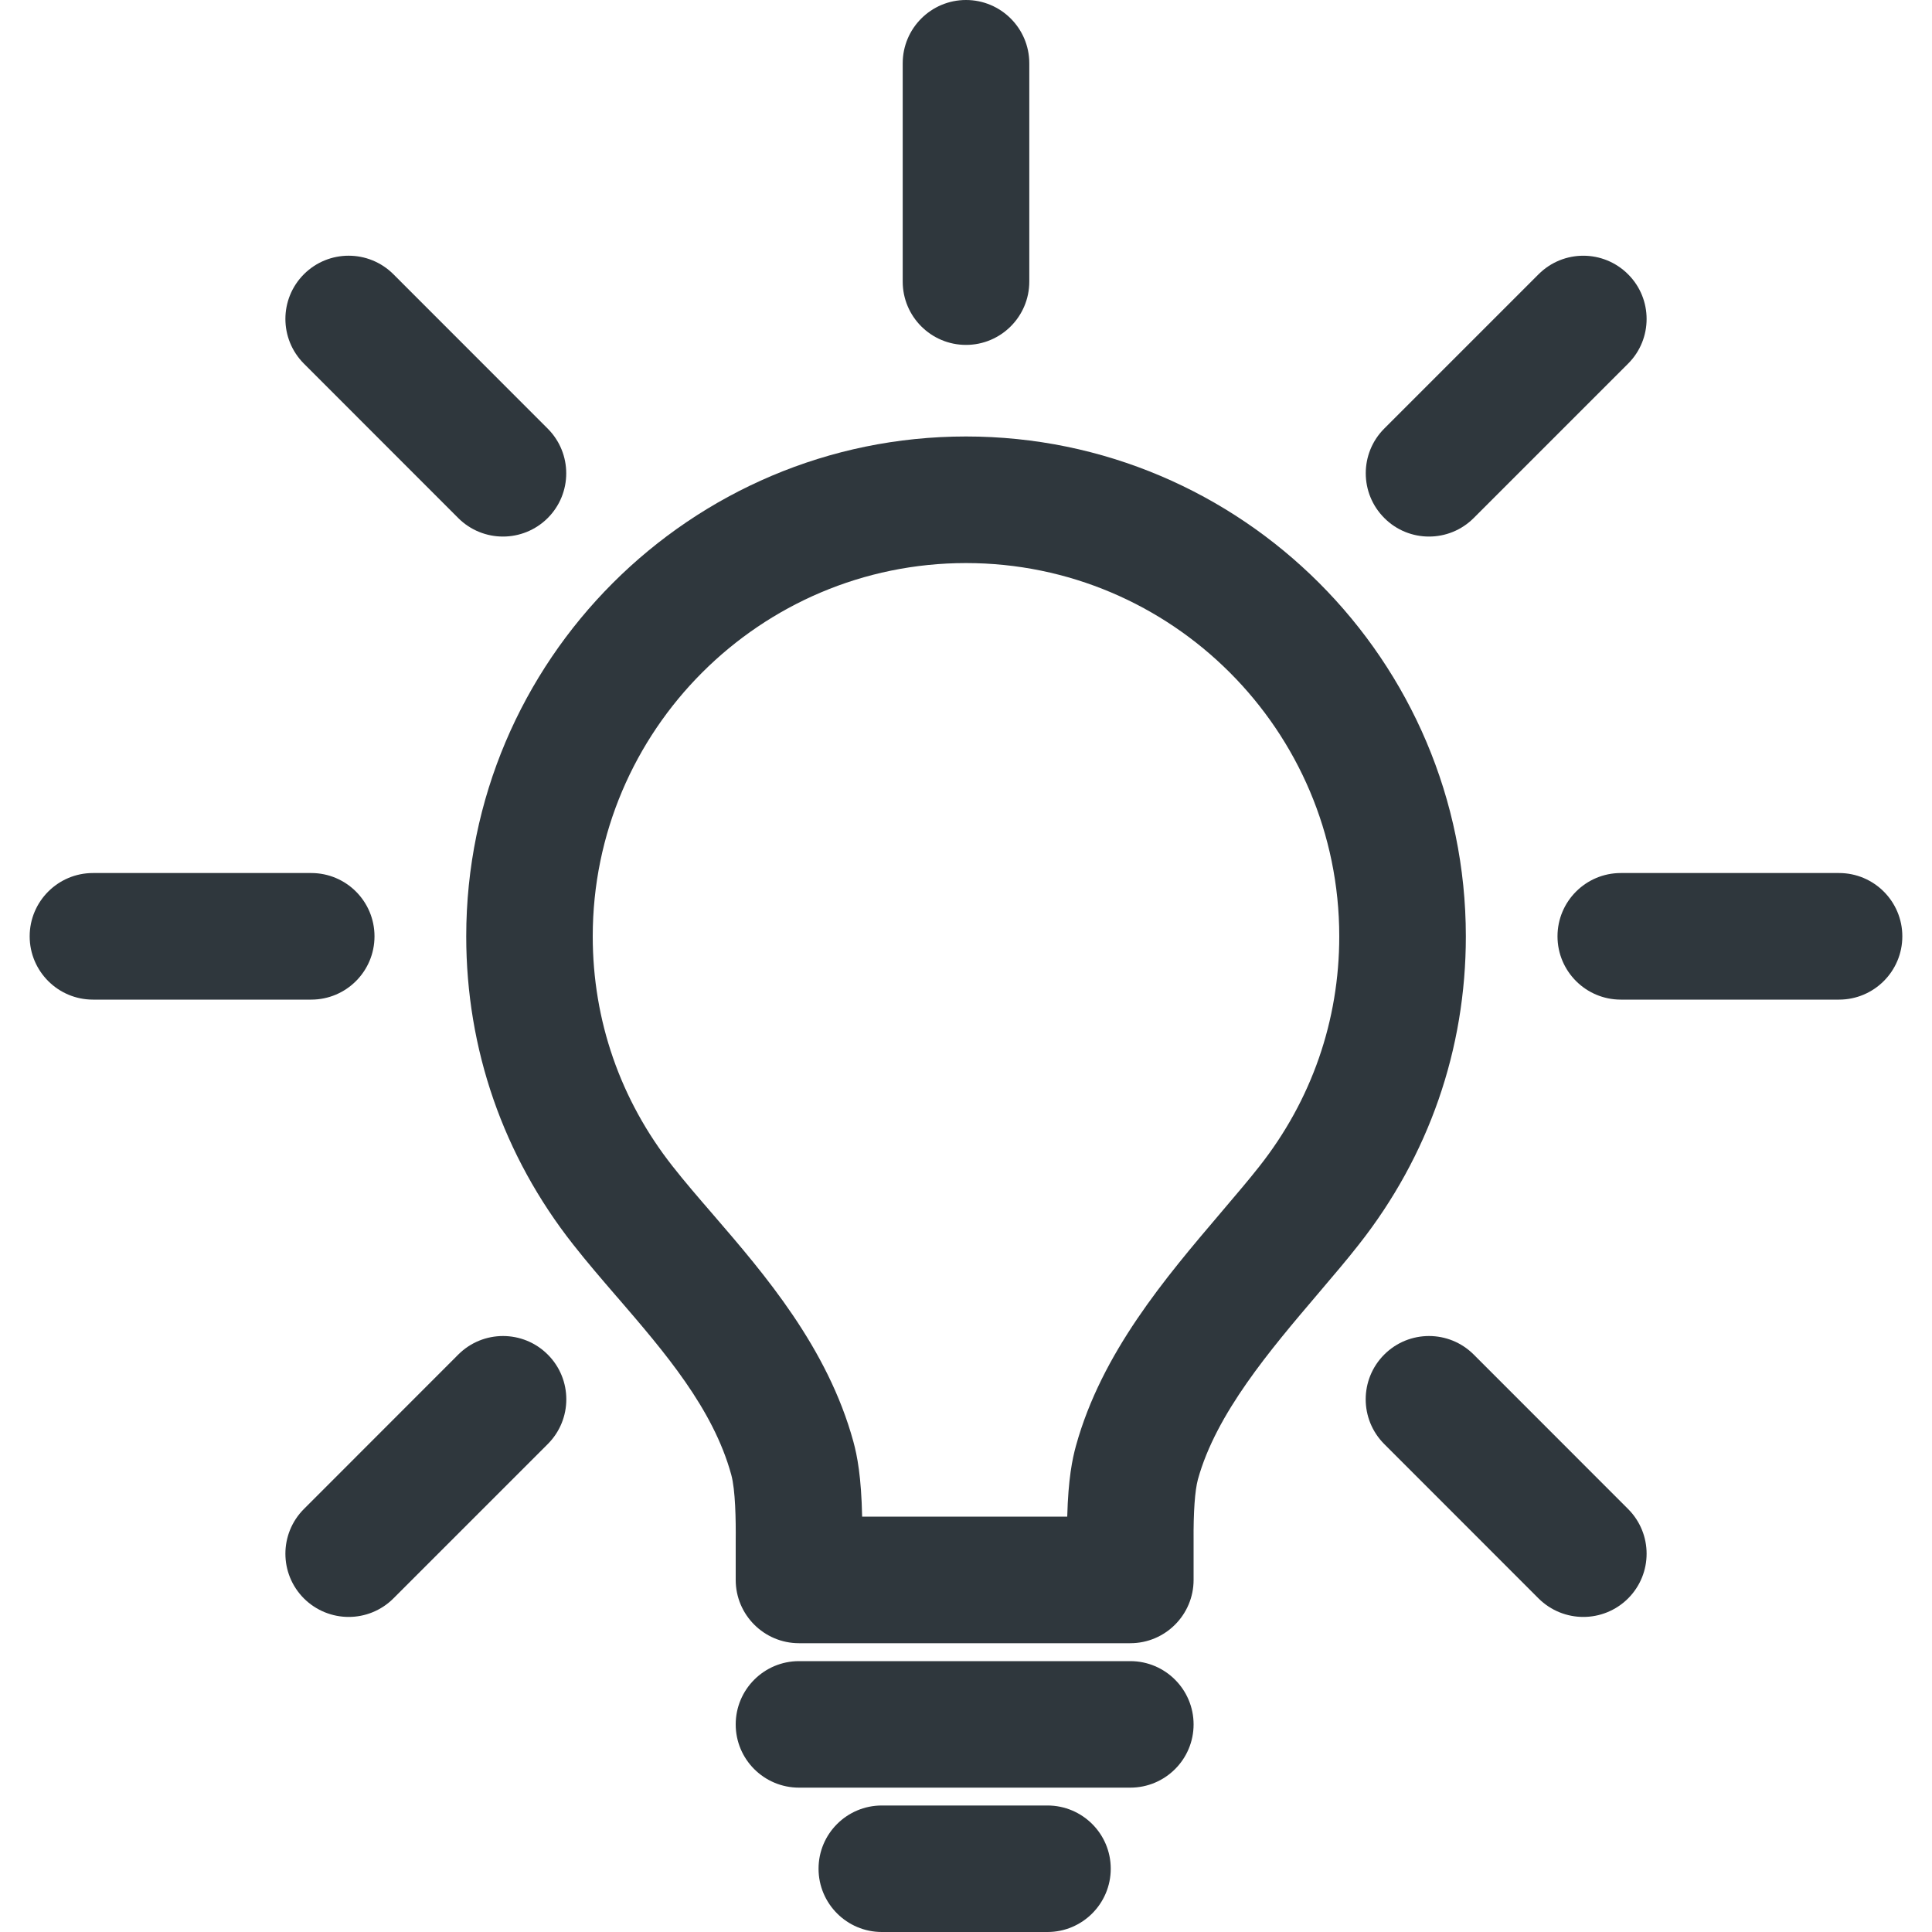 <svg width="25" height="25" viewBox="0 0 25 25" fill="none" xmlns="http://www.w3.org/2000/svg">
<path d="M12.5 5.648C8.934 5.648 6.033 8.55 6.033 12.116C6.033 13.575 6.511 14.954 7.416 16.103C7.595 16.331 7.782 16.548 7.981 16.779L7.992 16.791C8.6 17.497 9.228 18.226 9.463 19.085C9.516 19.282 9.523 19.659 9.52 19.95V20.444C9.52 20.896 9.887 21.263 10.339 21.263H14.626C15.078 21.263 15.445 20.896 15.445 20.444V19.944C15.442 19.564 15.462 19.287 15.501 19.143C15.737 18.29 16.434 17.471 17.054 16.742L17.081 16.71C17.259 16.5 17.429 16.302 17.582 16.106C18.489 14.956 18.968 13.577 18.968 12.116C18.967 8.55 16.066 5.648 12.5 5.648ZM16.296 15.093C16.161 15.265 16.002 15.451 15.834 15.649L15.801 15.688C15.076 16.54 14.256 17.505 13.923 18.708C13.876 18.879 13.823 19.134 13.81 19.625H11.156C11.145 19.104 11.092 18.836 11.043 18.656C10.71 17.438 9.891 16.486 9.232 15.722L9.221 15.709C9.035 15.494 8.859 15.29 8.703 15.091C8.027 14.233 7.67 13.204 7.67 12.116C7.67 9.453 9.837 7.286 12.5 7.286C15.163 7.286 17.33 9.453 17.33 12.116C17.33 13.205 16.973 14.235 16.296 15.093Z" fill="#2F373D"/>
<path d="M14.626 21.495H10.339C9.887 21.495 9.52 21.862 9.52 22.314C9.52 22.766 9.887 23.132 10.339 23.132H14.626C15.078 23.132 15.445 22.766 15.445 22.314C15.445 21.862 15.078 21.495 14.626 21.495Z" fill="#2F373D"/>
<path d="M13.554 23.363H11.411C10.959 23.363 10.592 23.729 10.592 24.181C10.592 24.633 10.959 25 11.411 25H13.554C14.006 25 14.373 24.633 14.373 24.181C14.373 23.729 14.006 23.363 13.554 23.363Z" fill="#2F373D"/>
<path d="M23.797 11.297H20.973C20.521 11.297 20.154 11.664 20.154 12.116C20.154 12.568 20.521 12.935 20.973 12.935H23.797C24.249 12.935 24.616 12.568 24.616 12.116C24.616 11.664 24.249 11.297 23.797 11.297Z" fill="#2F373D"/>
<path d="M4.846 12.116C4.846 11.664 4.48 11.297 4.027 11.297H1.203C0.751 11.297 0.384 11.664 0.384 12.116C0.384 12.568 0.751 12.935 1.203 12.935H4.027C4.48 12.935 4.846 12.568 4.846 12.116Z" fill="#2F373D"/>
<path d="M12.5 4.463C12.952 4.463 13.319 4.096 13.319 3.644V0.819C13.319 0.367 12.952 0 12.5 0C12.048 0 11.681 0.367 11.681 0.819V3.644C11.681 4.096 12.048 4.463 12.5 4.463Z" fill="#2F373D"/>
<path d="M19.07 17.528C18.75 17.208 18.232 17.208 17.912 17.528C17.592 17.848 17.592 18.366 17.912 18.686L19.909 20.684C20.069 20.843 20.279 20.923 20.488 20.923C20.698 20.923 20.907 20.843 21.067 20.684C21.387 20.364 21.387 19.846 21.067 19.526L19.07 17.528Z" fill="#2F373D"/>
<path d="M5.929 6.703C6.089 6.863 6.299 6.943 6.508 6.943C6.718 6.943 6.927 6.863 7.087 6.704C7.407 6.384 7.407 5.866 7.087 5.546L5.091 3.549C4.771 3.229 4.253 3.229 3.933 3.548C3.613 3.868 3.613 4.386 3.933 4.706L5.929 6.703Z" fill="#2F373D"/>
<path d="M5.93 17.528L3.933 19.526C3.613 19.846 3.613 20.364 3.933 20.684C4.093 20.843 4.303 20.923 4.512 20.923C4.721 20.923 4.931 20.843 5.091 20.683L7.088 18.686C7.408 18.366 7.408 17.848 7.088 17.528C6.768 17.208 6.25 17.208 5.93 17.528Z" fill="#2F373D"/>
<path d="M18.491 6.943C18.701 6.943 18.91 6.863 19.07 6.703L21.067 4.706C21.387 4.387 21.387 3.868 21.067 3.549C20.747 3.229 20.229 3.229 19.909 3.549L17.912 5.546C17.593 5.865 17.593 6.384 17.913 6.703C18.072 6.863 18.282 6.943 18.491 6.943Z" fill="#2F373D"/>
</svg>
